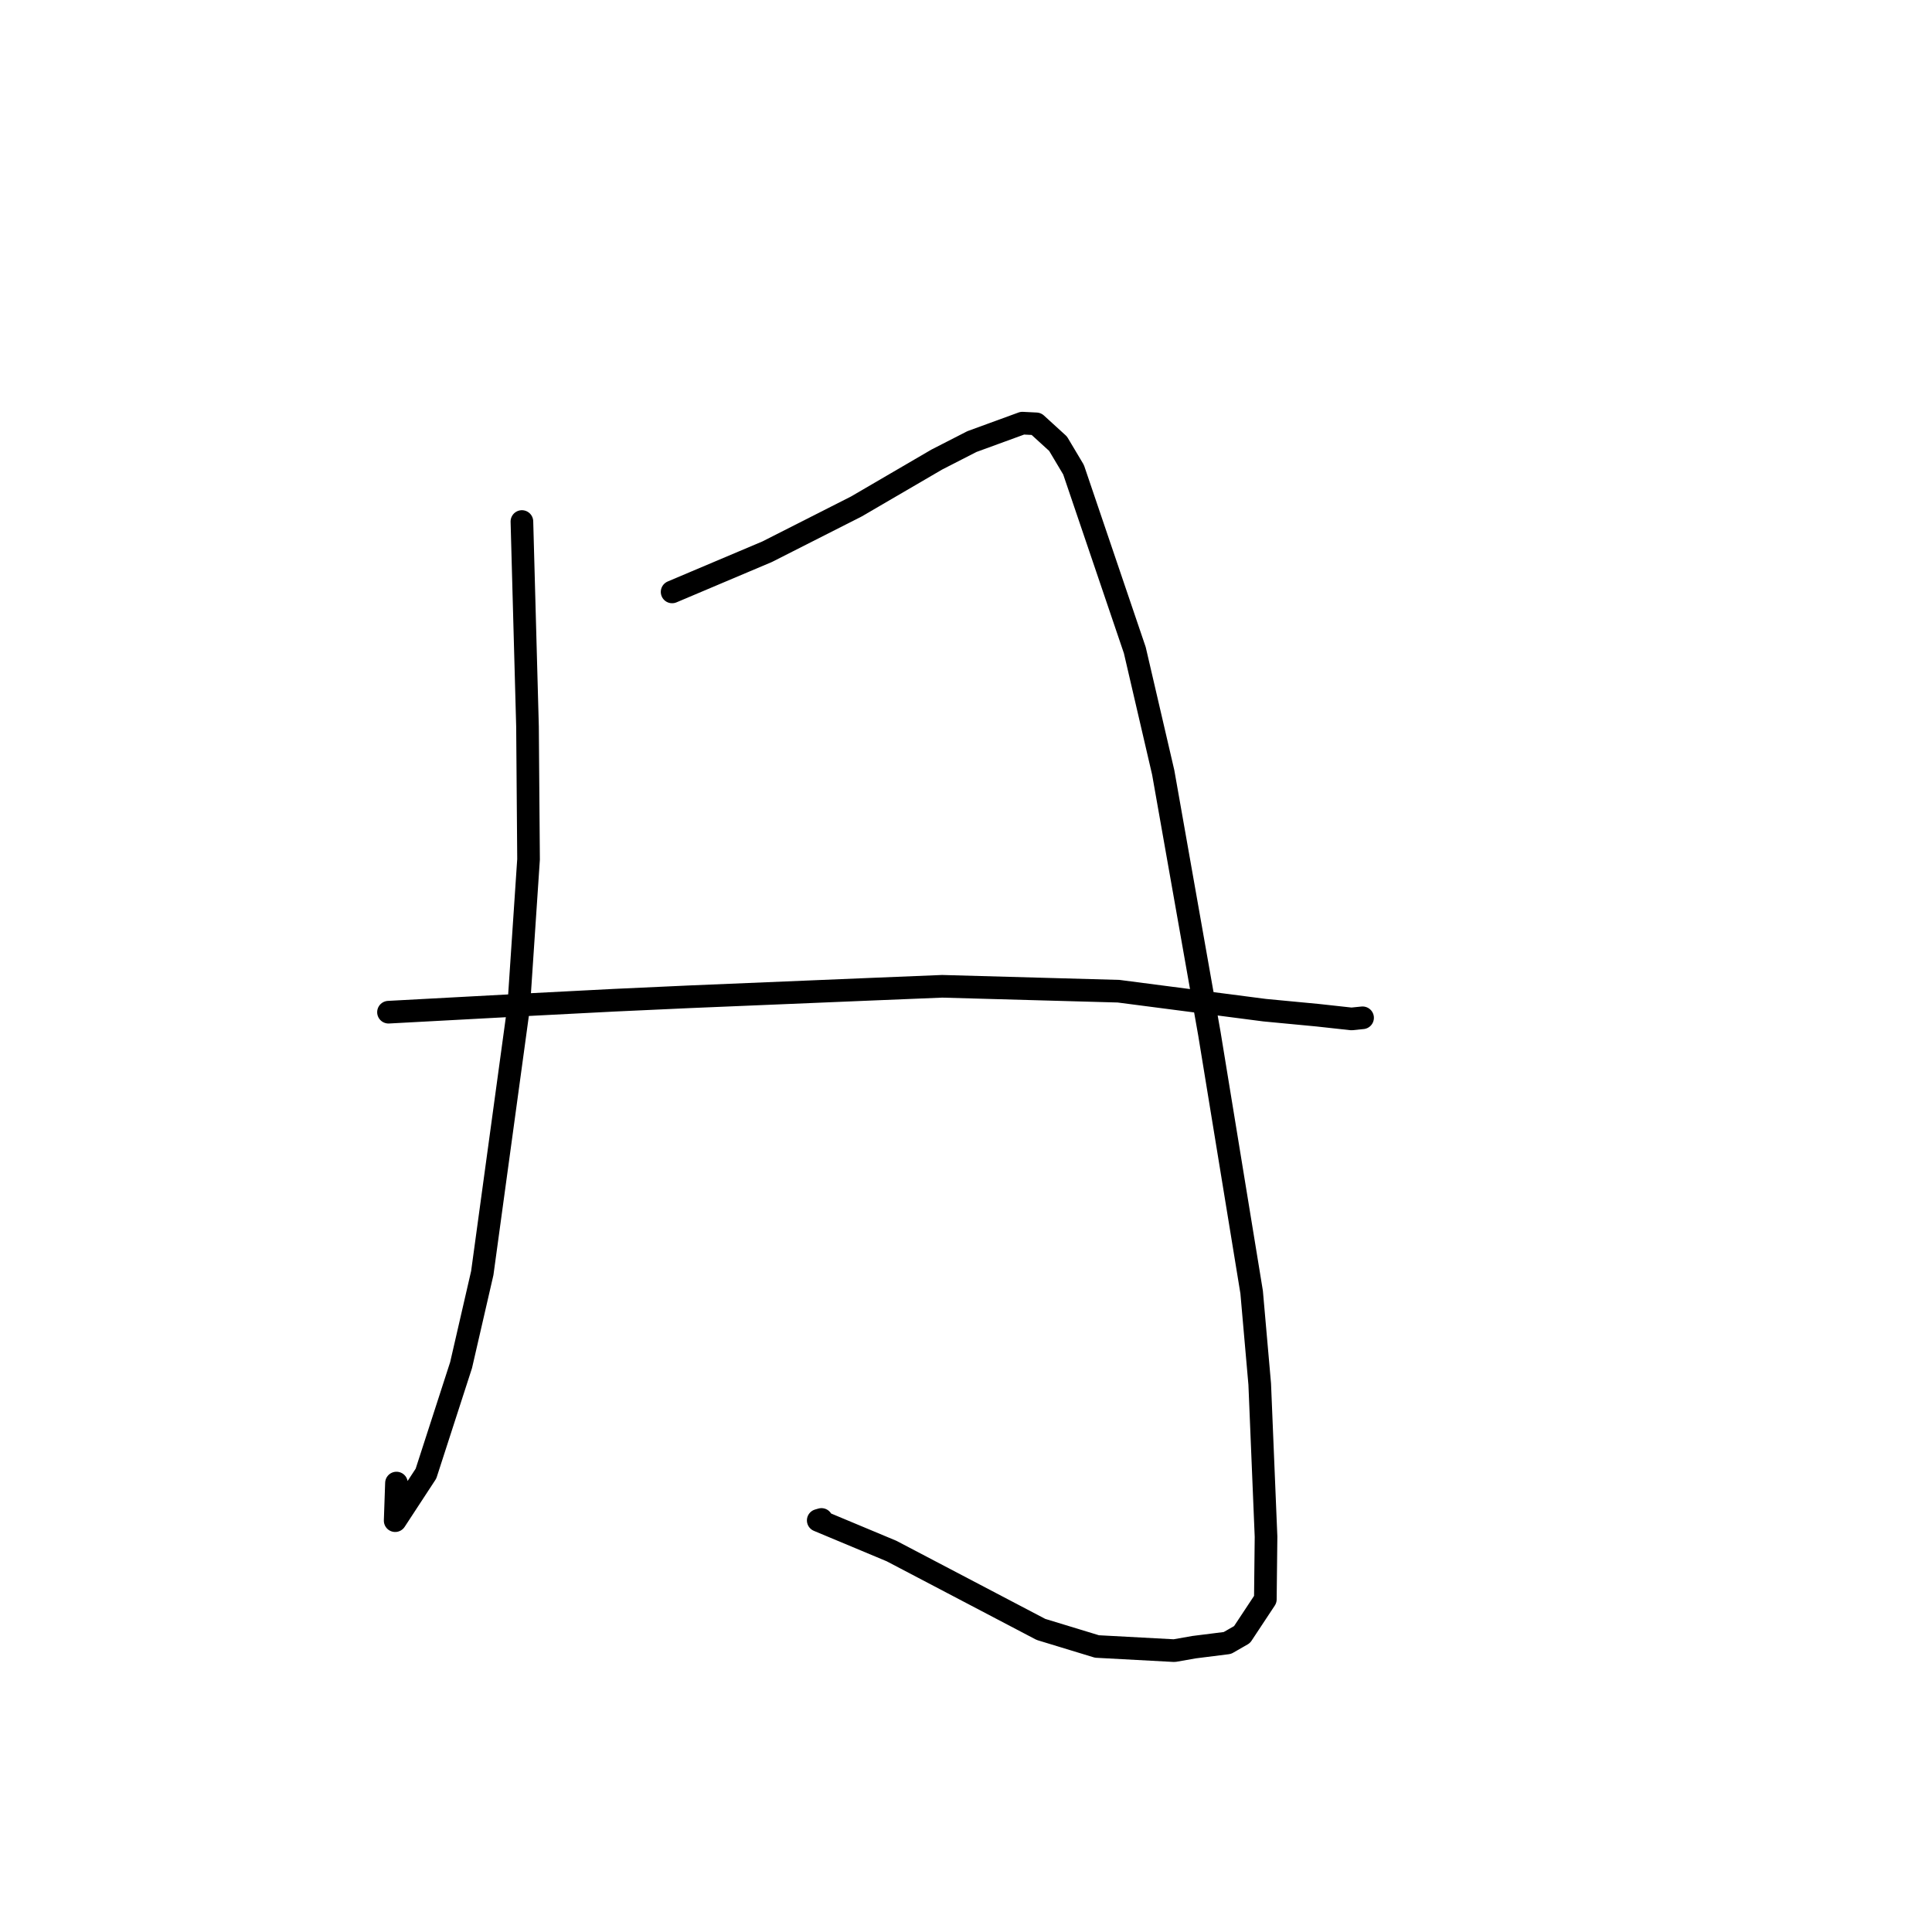 <?xml version="1.0" standalone="no"?>
    <svg width="256" height="256" xmlns="http://www.w3.org/2000/svg" version="1.1">
    <polyline stroke="black" stroke-width="3" stroke-linecap="round" fill="transparent" stroke-linejoin="round" points="69.156 69.105 69.526 82.687 69.897 96.268 70.035 113.867 68.729 133.399 63.905 168.686 61.096 180.884 56.444 195.26 52.362 201.496 52.534 196.513 " />
        <polyline stroke="black" stroke-width="3" stroke-linecap="round" fill="transparent" stroke-linejoin="round" points="89.059 78.432 95.354 75.769 101.65 73.107 113.473 67.111 124.131 60.894 128.787 58.51 135.47 56.07 137.311 56.161 140.198 58.794 142.25 62.238 150.369 86.157 154.132 102.352 160.255 136.997 165.849 171.213 166.919 183.395 167.756 203.623 167.665 211.92 164.579 216.587 162.636 217.703 158.234 218.257 155.6 218.719 145.354 218.168 137.931 215.906 118.126 205.517 108.42 201.46 108.85 201.336 " />
        <polyline stroke="black" stroke-width="3" stroke-linecap="round" fill="transparent" stroke-linejoin="round" points="51.477 134.121 61.026 133.607 70.575 133.093 81.388 132.535 91.363 132.078 115.484 131.073 124.847 130.69 148.22 131.34 167.561 133.852 174.598 134.521 179.072 135.012 180.54 134.864 180.549 134.864 " />
        </svg>